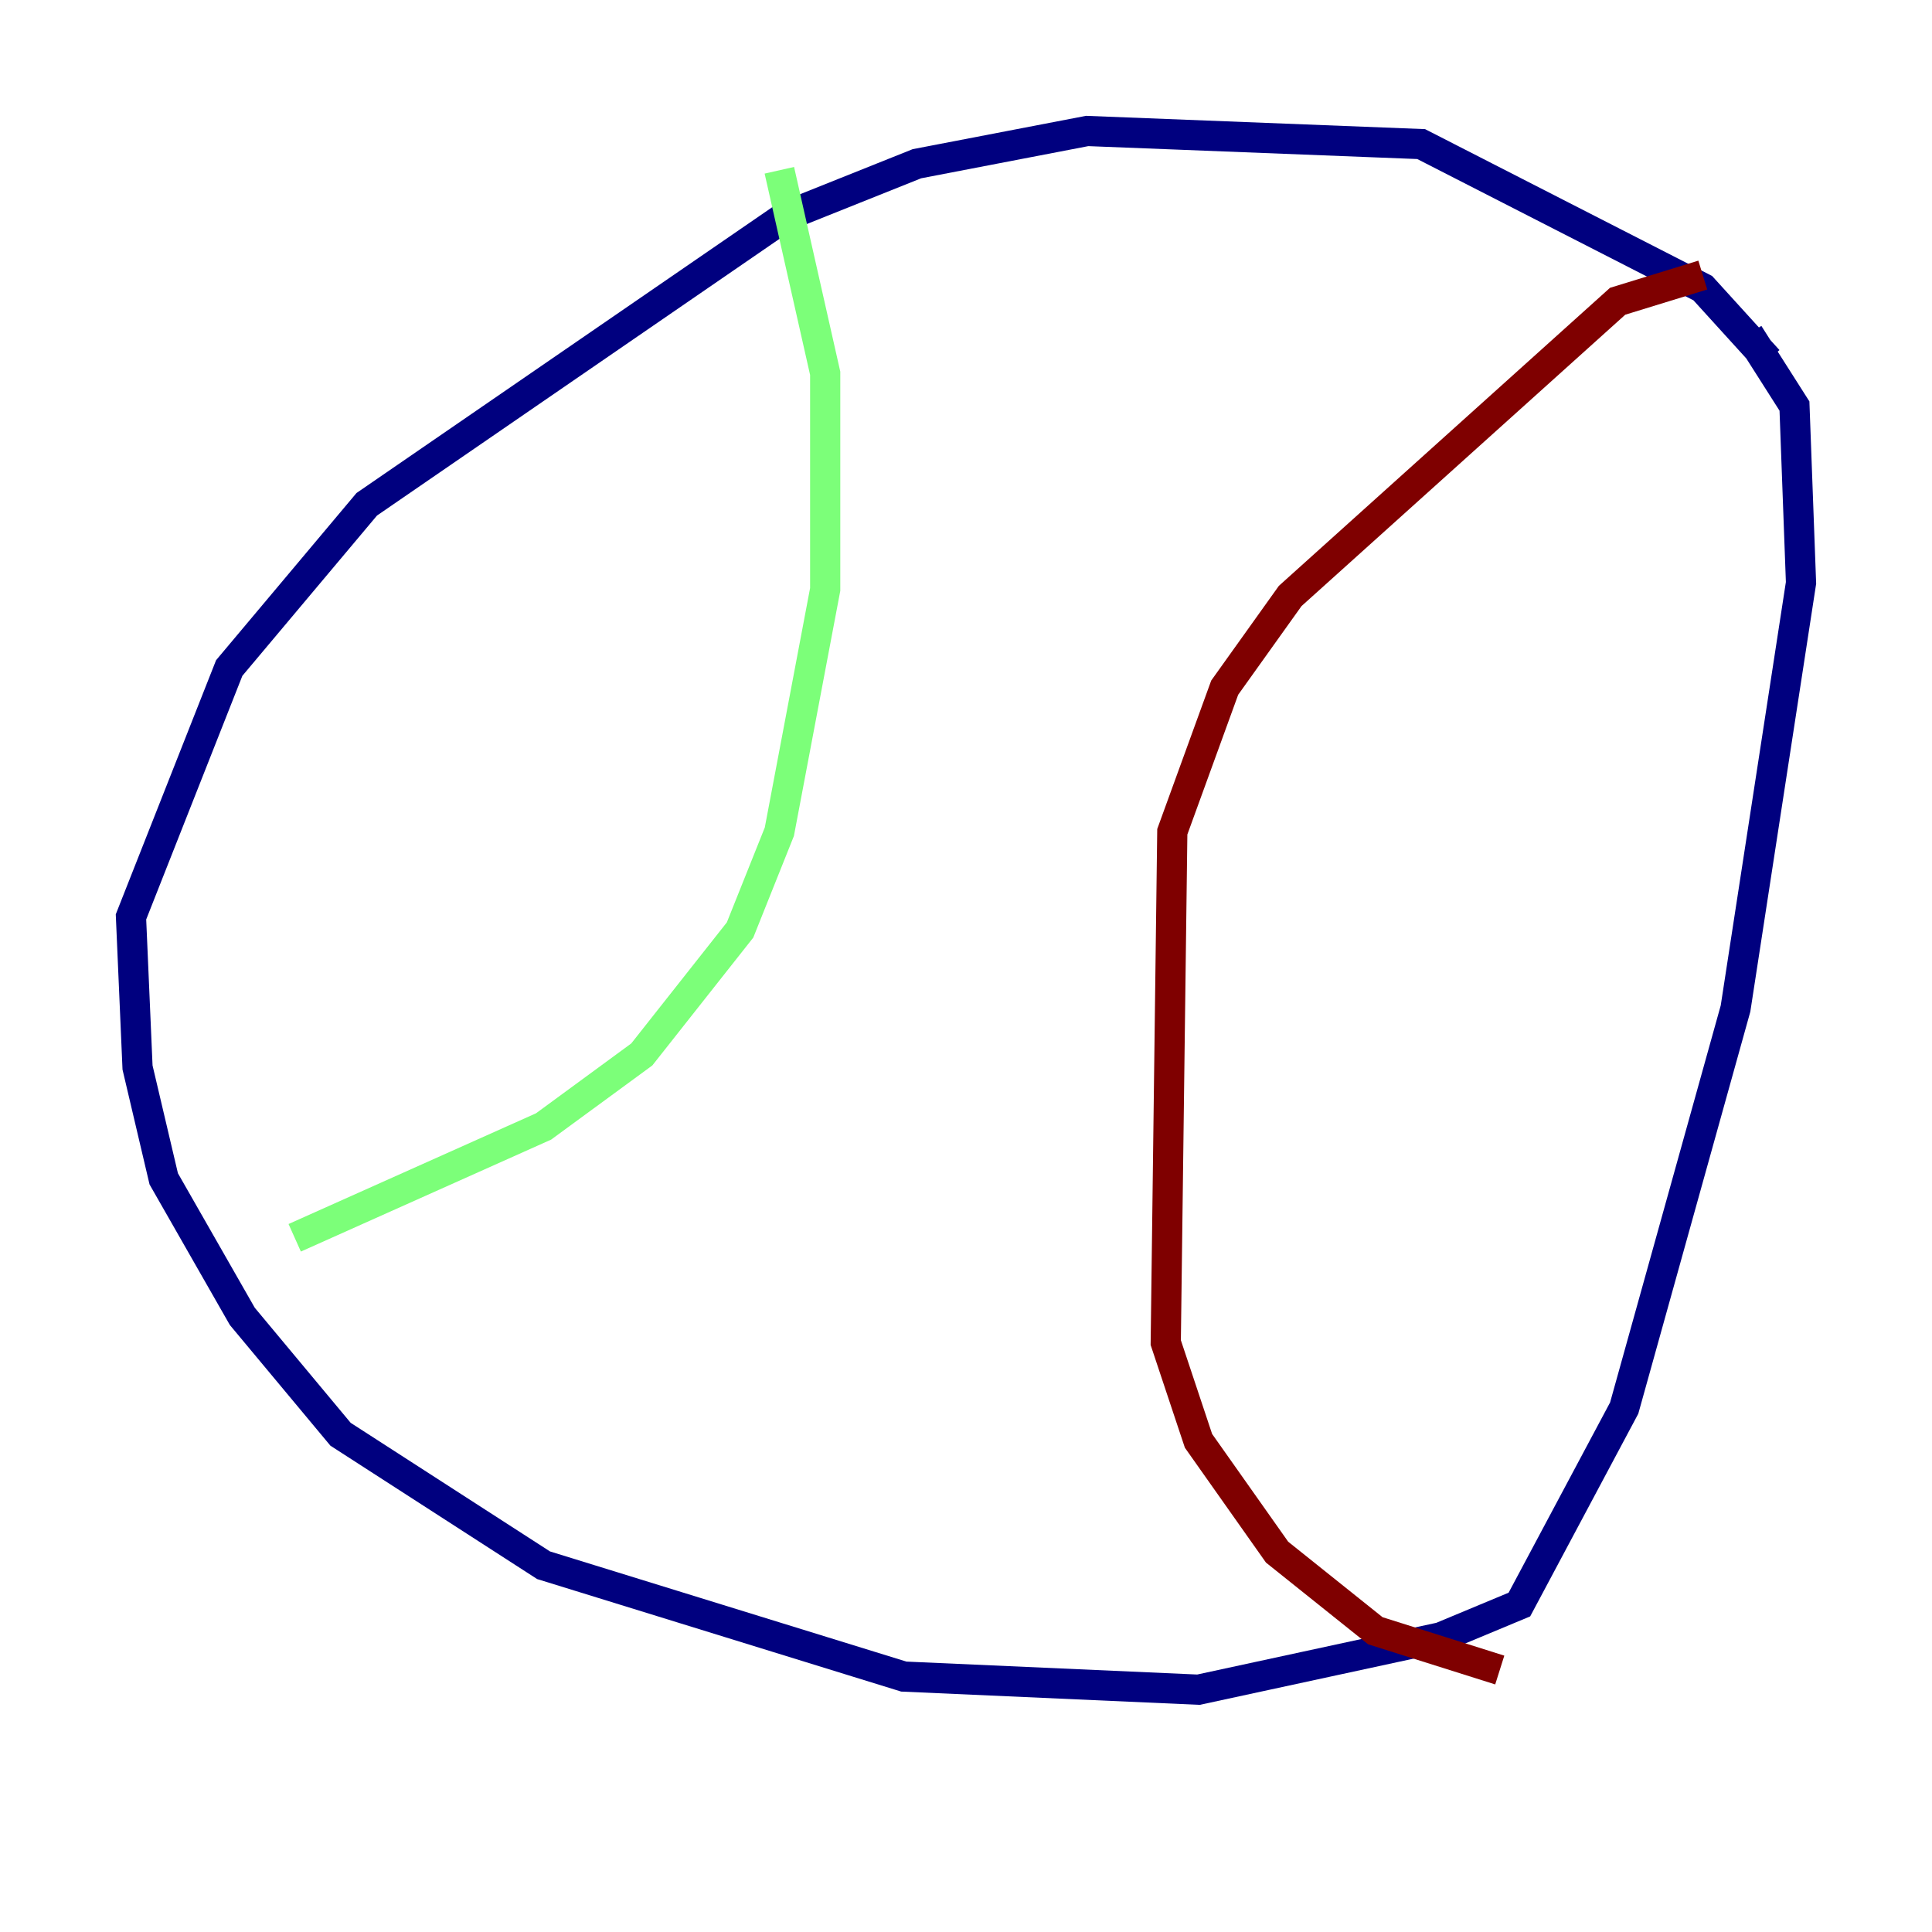 <?xml version="1.0" encoding="utf-8" ?>
<svg baseProfile="tiny" height="128" version="1.2" viewBox="0,0,128,128" width="128" xmlns="http://www.w3.org/2000/svg" xmlns:ev="http://www.w3.org/2001/xml-events" xmlns:xlink="http://www.w3.org/1999/xlink"><defs /><polyline fill="none" points="117.153,23.864 112.814,19.091 94.156,9.546 72.027,8.678 60.746,10.848 52.068,14.319 24.298,33.41 15.186,44.258 8.678,60.746 9.112,70.725 10.848,78.102 16.054,87.214 22.563,95.024 36.014,103.702 59.878,111.078 79.403,111.946 95.458,108.475 100.664,106.305 107.607,93.288 114.983,66.82 119.322,38.617 118.888,26.902 115.851,22.129" stroke="#00007f" stroke-width="2" /><polyline fill="none" points="51.634,11.281 54.671,24.732 54.671,39.051 51.634,55.105 49.031,61.614 42.522,69.858 36.014,74.63 19.525,82.007" stroke="#7cff79" stroke-width="2" /><polyline fill="none" points="112.814,18.224 107.173,19.959 85.478,39.485 81.139,45.559 77.668,55.105 77.234,88.949 79.403,95.458 84.61,102.834 91.119,108.041 99.363,110.644" stroke="#7f0000" stroke-width="2" /></svg>